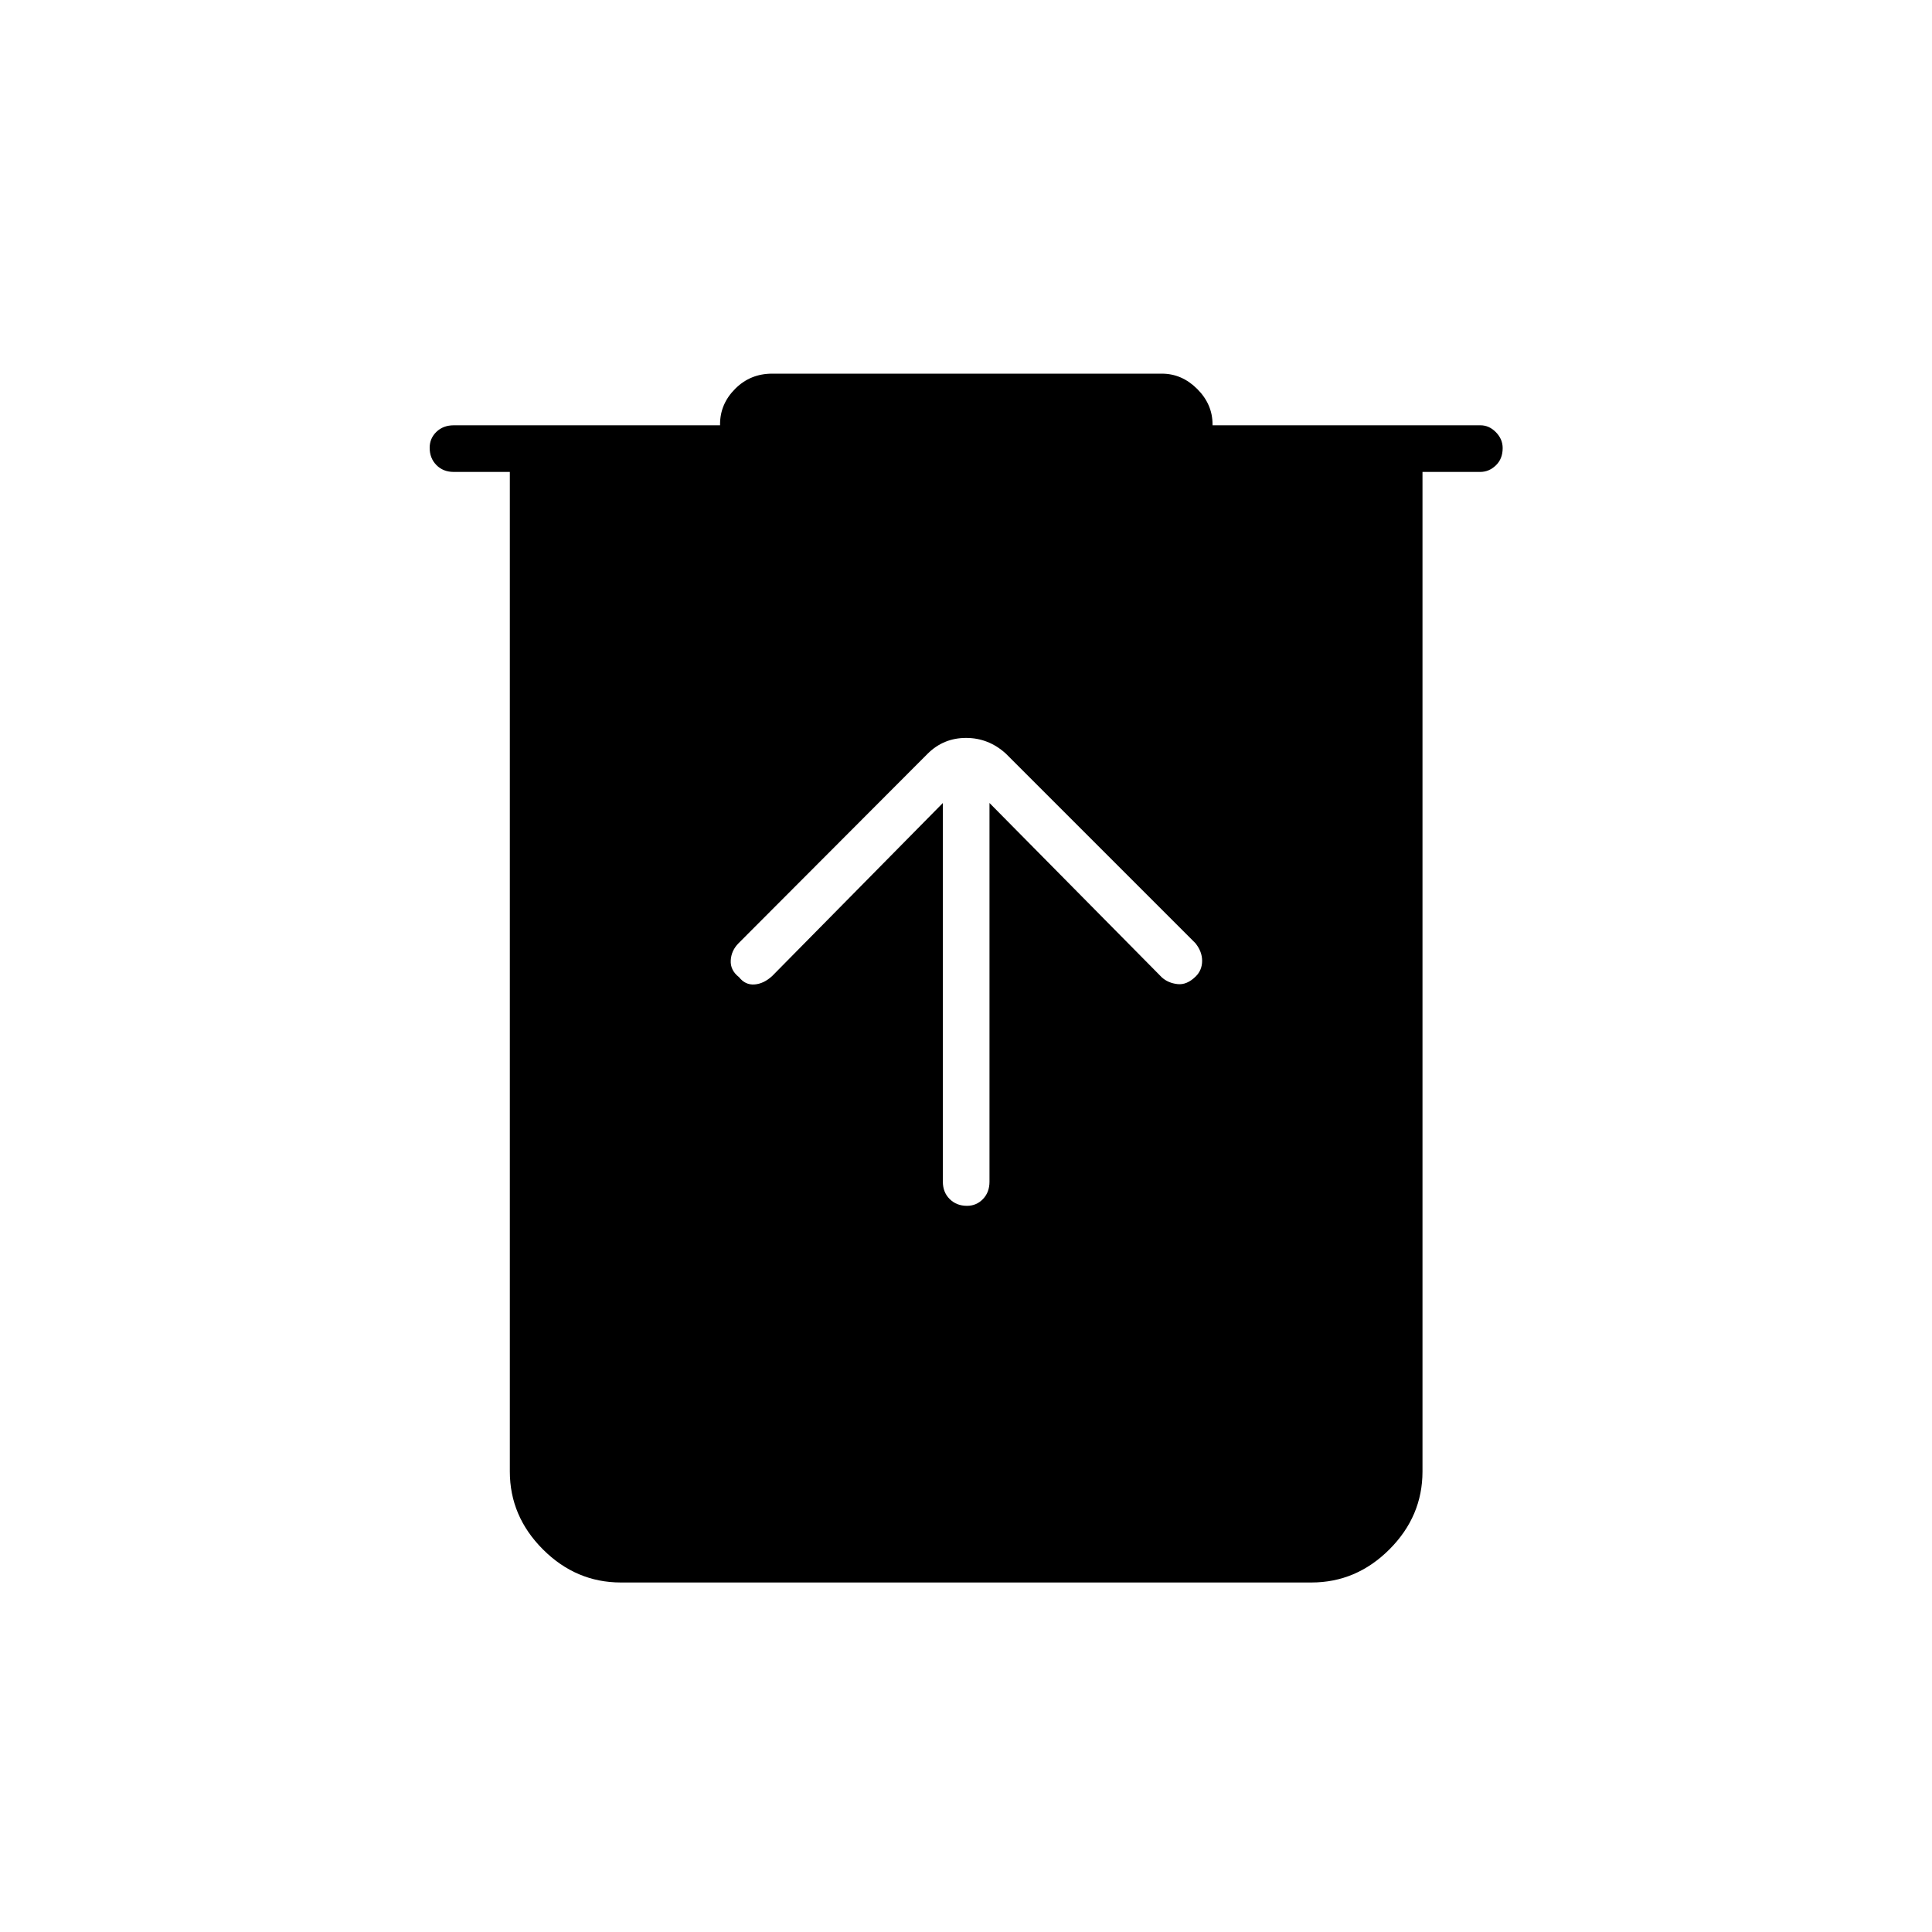 <svg xmlns="http://www.w3.org/2000/svg" height="40" viewBox="0 -960 960 960" width="40"><path d="M308.5-173.67q-22.27 0-38.72-16.44-16.45-16.45-16.45-38.72V-725.5H225.5q-5.28 0-8.64-3.4-3.36-3.4-3.36-8.59 0-4.68 3.36-7.93t8.64-3.25h132.29v-.5q0-10.11 7.52-17.64 7.52-7.52 18.36-7.52h193.66q9.95 0 17.56 7.6 7.61 7.61 7.61 17.56v.5h133.14q4.31 0 7.67 3.43 3.36 3.43 3.36 7.89 0 5.35-3.39 8.6-3.38 3.25-7.78 3.25h-28.67v496.67q0 22.27-16.44 38.72-16.45 16.44-38.72 16.44H308.5ZM468.5-561v188.17q0 5.28 3.4 8.64 3.4 3.36 8.59 3.36 4.68 0 7.93-3.36t3.25-8.64V-561l85.66 86.67q3.17 2.83 7.83 3.33 4.65.5 9.06-3.88 3.11-3.12 3.11-7.71 0-4.58-3.33-8.74l-94.17-94.17q-8.6-7.83-19.8-7.83-11.2 0-19.1 7.86L367-491.33q-3.64 3.66-3.9 8.56-.27 4.9 4.12 8.32 3.11 3.95 7.69 3.62 4.57-.34 8.76-4.17l84.83-86Z"/></svg>